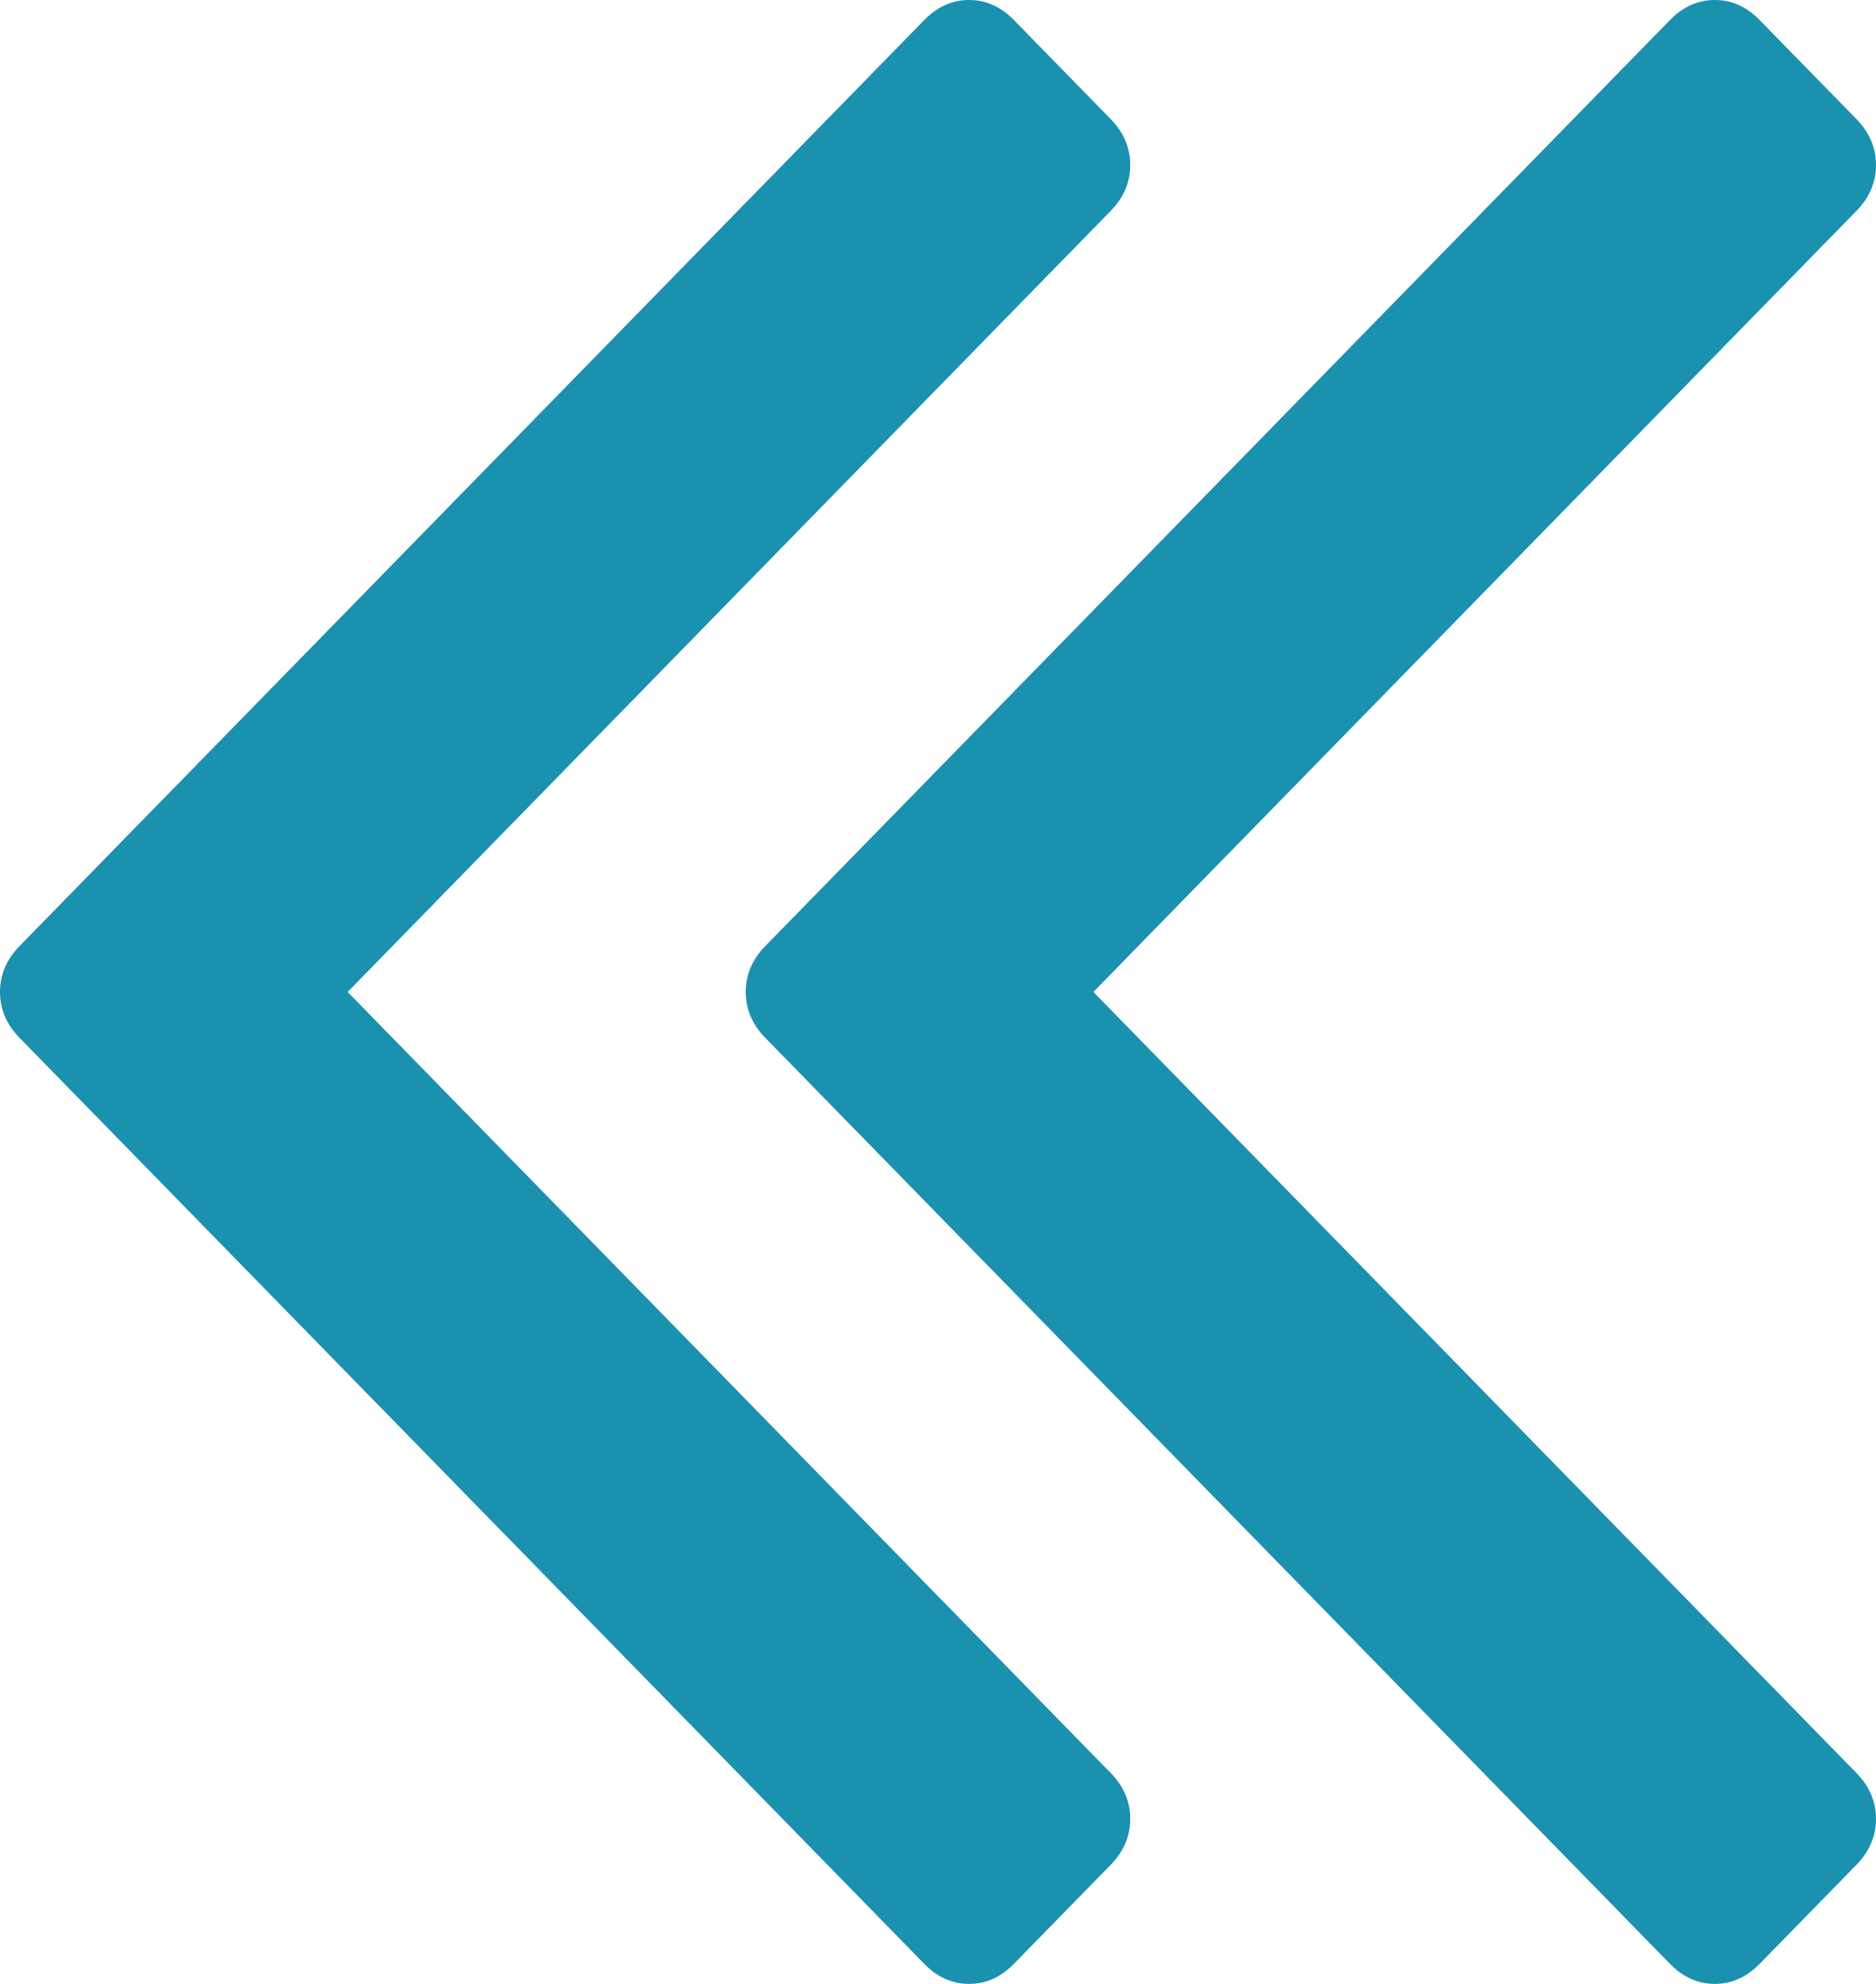 ﻿<?xml version="1.0" encoding="utf-8"?>
<svg version="1.1" xmlns:xlink="http://www.w3.org/1999/xlink" width="35px" height="37px" xmlns="http://www.w3.org/2000/svg">
  <g transform="matrix(1 0 0 1 -594 -2097 )">
    <path d="M 20.725 33.07  C 20.966 33.317  21.087 33.602  21.087 33.923  C 21.087 34.244  20.966 34.528  20.725 34.776  L 18.913 36.629  C 18.671 36.876  18.394 37  18.08 37  C 17.766 37  17.488 36.876  17.246 36.629  L 0.362 19.353  C 0.121 19.106  0 18.821  0 18.5  C 0 18.179  0.121 17.894  0.362 17.647  L 17.246 0.371  C 17.488 0.124  17.766 0  18.08 0  C 18.394 0  18.671 0.124  18.913 0.371  L 20.725 2.224  C 20.966 2.472  21.087 2.756  21.087 3.077  C 21.087 3.398  20.966 3.683  20.725 3.93  L 6.486 18.5  L 20.725 33.07  Z M 34.638 33.07  C 34.879 33.317  35 33.602  35 33.923  C 35 34.244  34.879 34.528  34.638 34.776  L 32.826 36.629  C 32.585 36.876  32.307 37  31.993 37  C 31.679 37  31.401 36.876  31.159 36.629  L 14.275 19.353  C 14.034 19.106  13.913 18.821  13.913 18.5  C 13.913 18.179  14.034 17.894  14.275 17.647  L 31.159 0.371  C 31.401 0.124  31.679 0  31.993 0  C 32.307 0  32.585 0.124  32.826 0.371  L 34.638 2.224  C 34.879 2.472  35 2.756  35 3.077  C 35 3.398  34.879 3.683  34.638 3.93  L 20.399 18.5  L 34.638 33.07  Z " fill-rule="nonzero" fill="#1b91b0" stroke="none" transform="matrix(1 0 0 1 594 2097 )" />
  </g>
</svg>